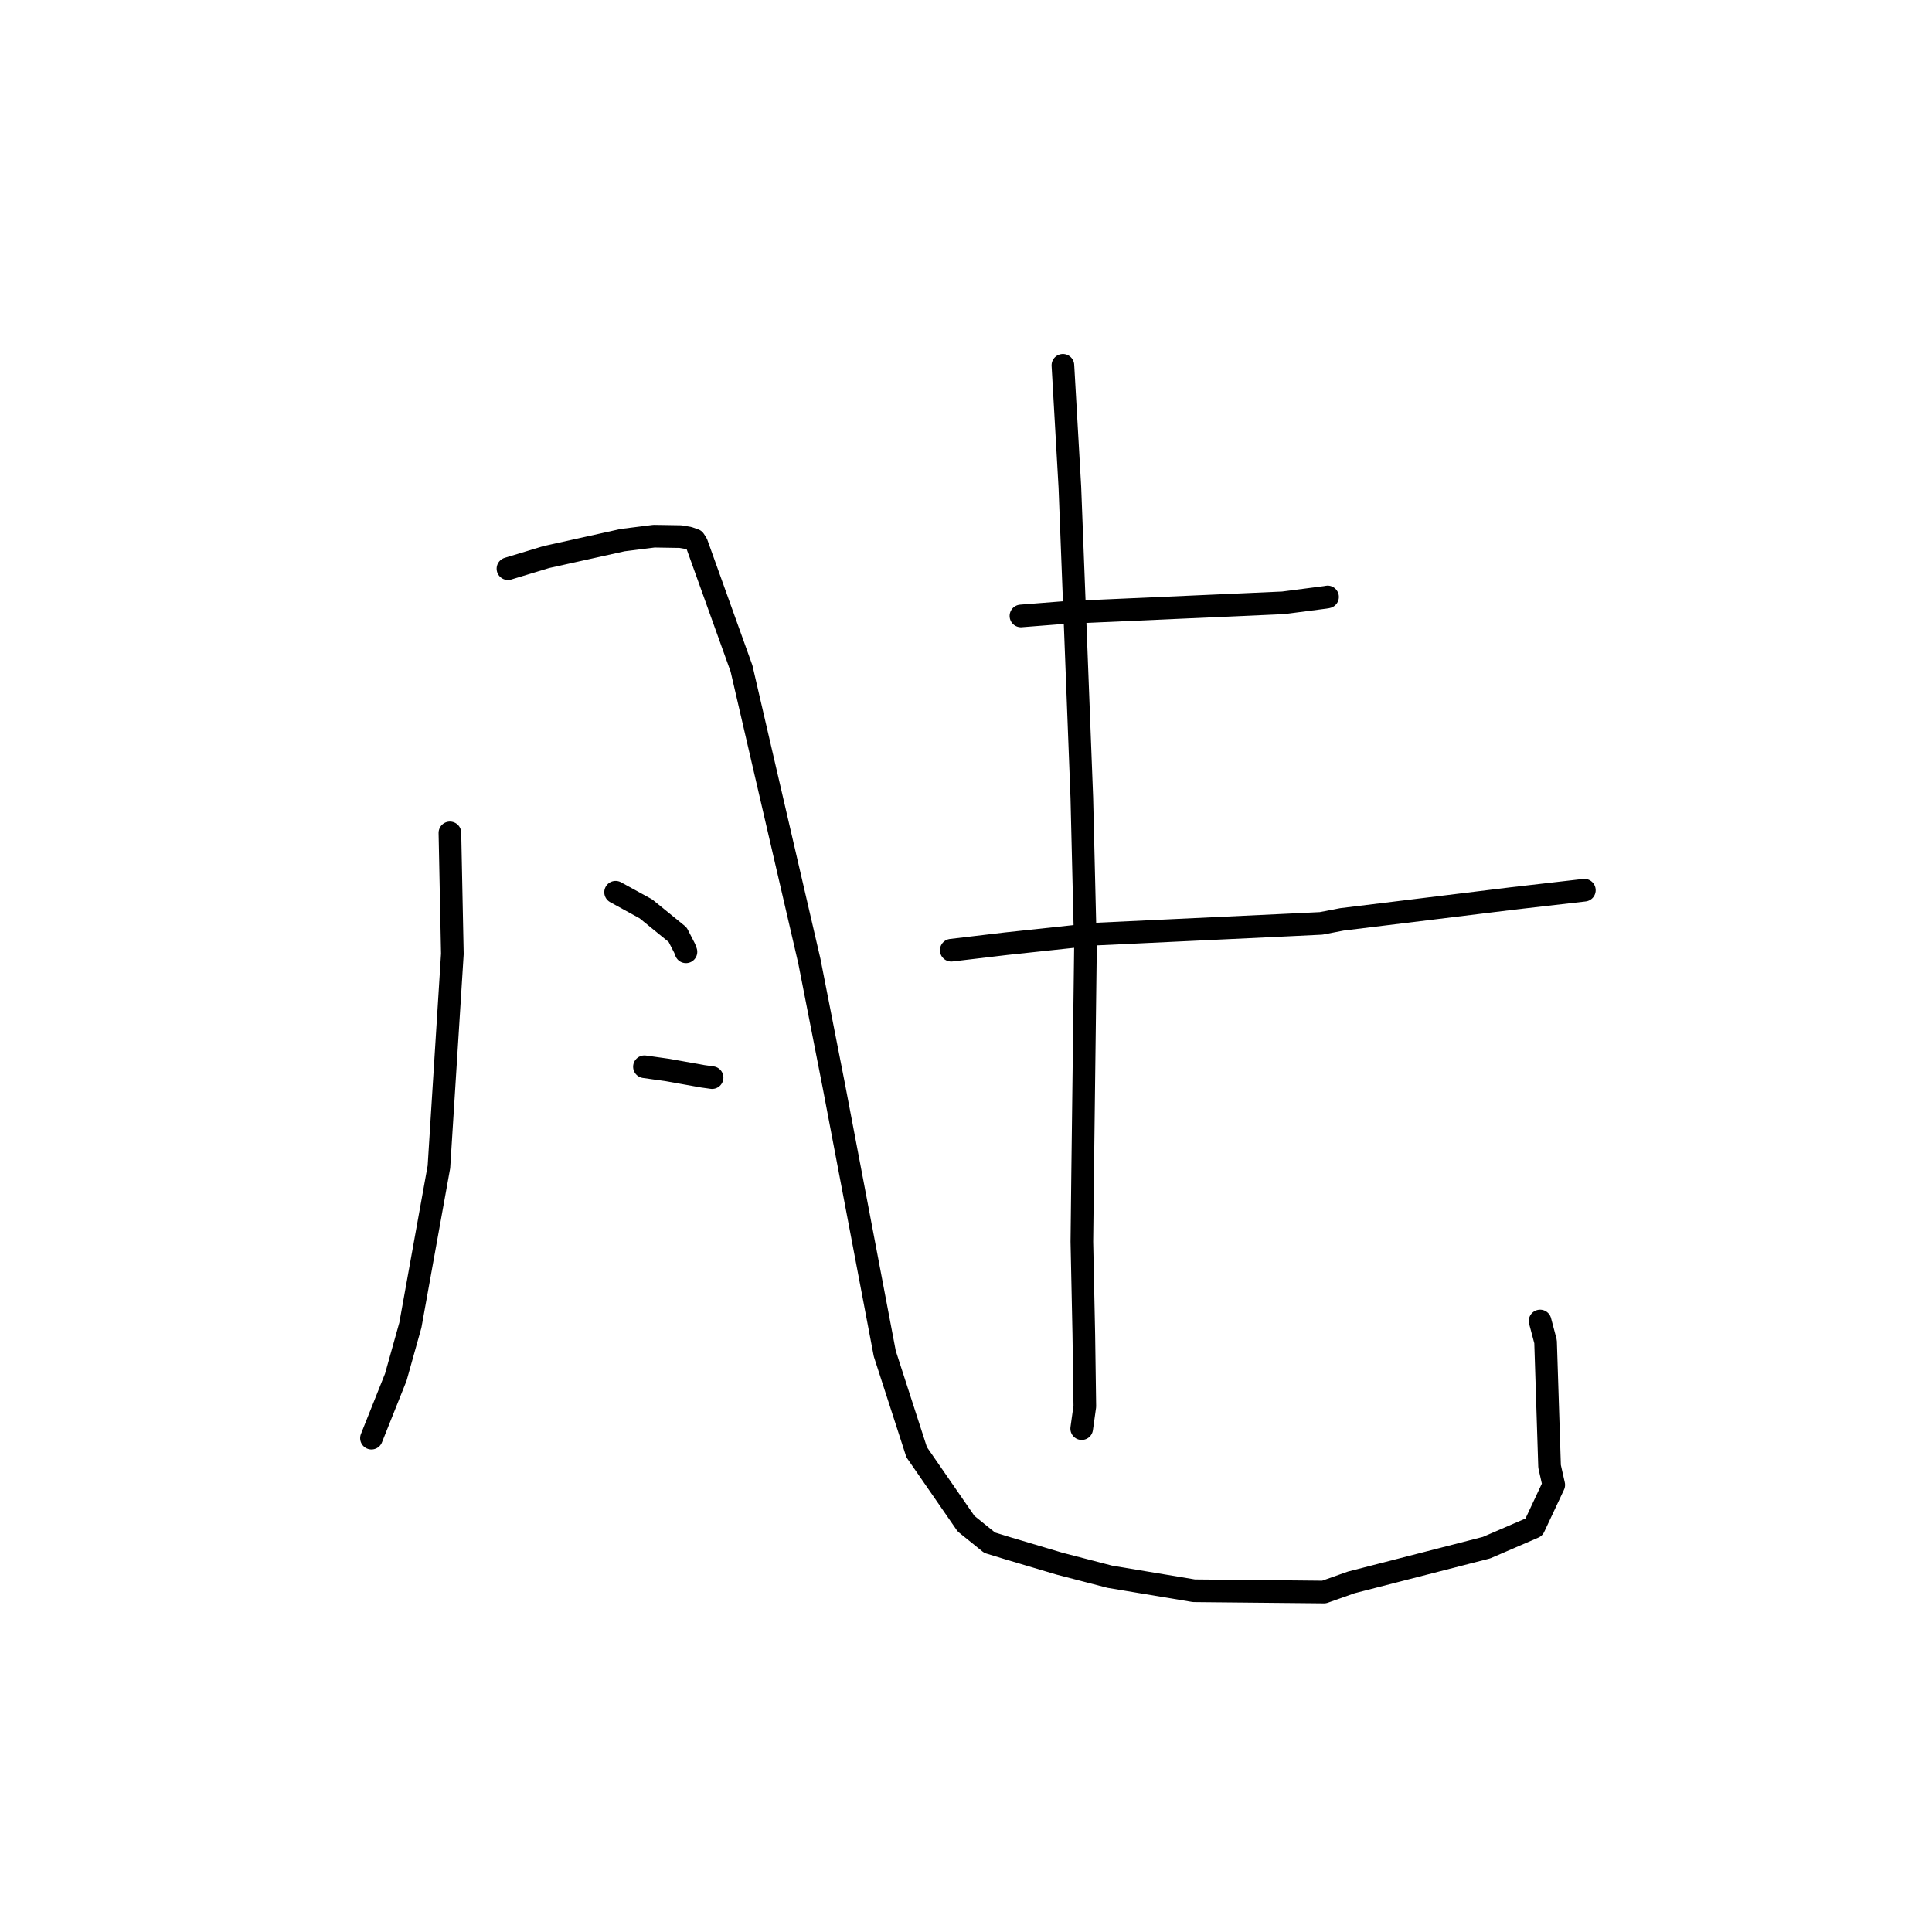 <?xml version="1.0" standalone="no"?>
    <svg width="256" height="256" xmlns="http://www.w3.org/2000/svg" version="1.1">
    <polyline stroke="black" stroke-width="3" stroke-linecap="round" fill="transparent" stroke-linejoin="round" points="59.615 110.363 59.941 126.392 58.16 154.622 54.377 175.593 52.443 182.489 49.342 190.254 49.219 190.562 " />
        <polyline stroke="black" stroke-width="3" stroke-linecap="round" fill="transparent" stroke-linejoin="round" points="67.306 75.352 72.39 73.812 82.508 71.568 86.665 71.045 90.176 71.102 91.24 71.283 92.007 71.552 92.307 72.012 98.254 88.577 107.249 127.37 110.499 143.937 113.06 157.389 117.237 179.36 121.462 192.421 128.006 201.893 131.13 204.415 133.606 205.174 140.398 207.196 147.073 208.928 158.202 210.783 175.446 210.953 179.054 209.674 196.973 205.071 203.249 202.363 205.88 196.759 205.326 194.304 204.795 177.771 204.07 175.039 " />
        <polyline stroke="black" stroke-width="3" stroke-linecap="round" fill="transparent" stroke-linejoin="round" points="81.569 118.225 85.586 120.429 89.79 123.853 90.724 125.668 90.893 126.121 " />
        <polyline stroke="black" stroke-width="3" stroke-linecap="round" fill="transparent" stroke-linejoin="round" points="85.392 141.348 88.473 141.784 93.114 142.614 94.034 142.742 94.356 142.789 " />
        <polyline stroke="black" stroke-width="3" stroke-linecap="round" fill="transparent" stroke-linejoin="round" points="135.279 81.614 140.846 81.176 160.157 80.315 170.024 79.876 175.717 79.137 175.889 79.098 175.906 79.094 175.907 79.094 " />
        <polyline stroke="black" stroke-width="3" stroke-linecap="round" fill="transparent" stroke-linejoin="round" points="126.046 125.909 133.313 125.046 145.176 123.775 170.402 122.58 175.055 122.354 177.799 121.824 200.456 119.047 209.936 117.957 " />
        <polyline stroke="black" stroke-width="3" stroke-linecap="round" fill="transparent" stroke-linejoin="round" points="140.839 48.404 141.763 64.568 143.347 105.72 143.828 125.667 143.457 155.348 143.353 164.531 143.61 176.815 143.745 186.345 143.369 189.032 143.331 189.301 " />
        </svg>